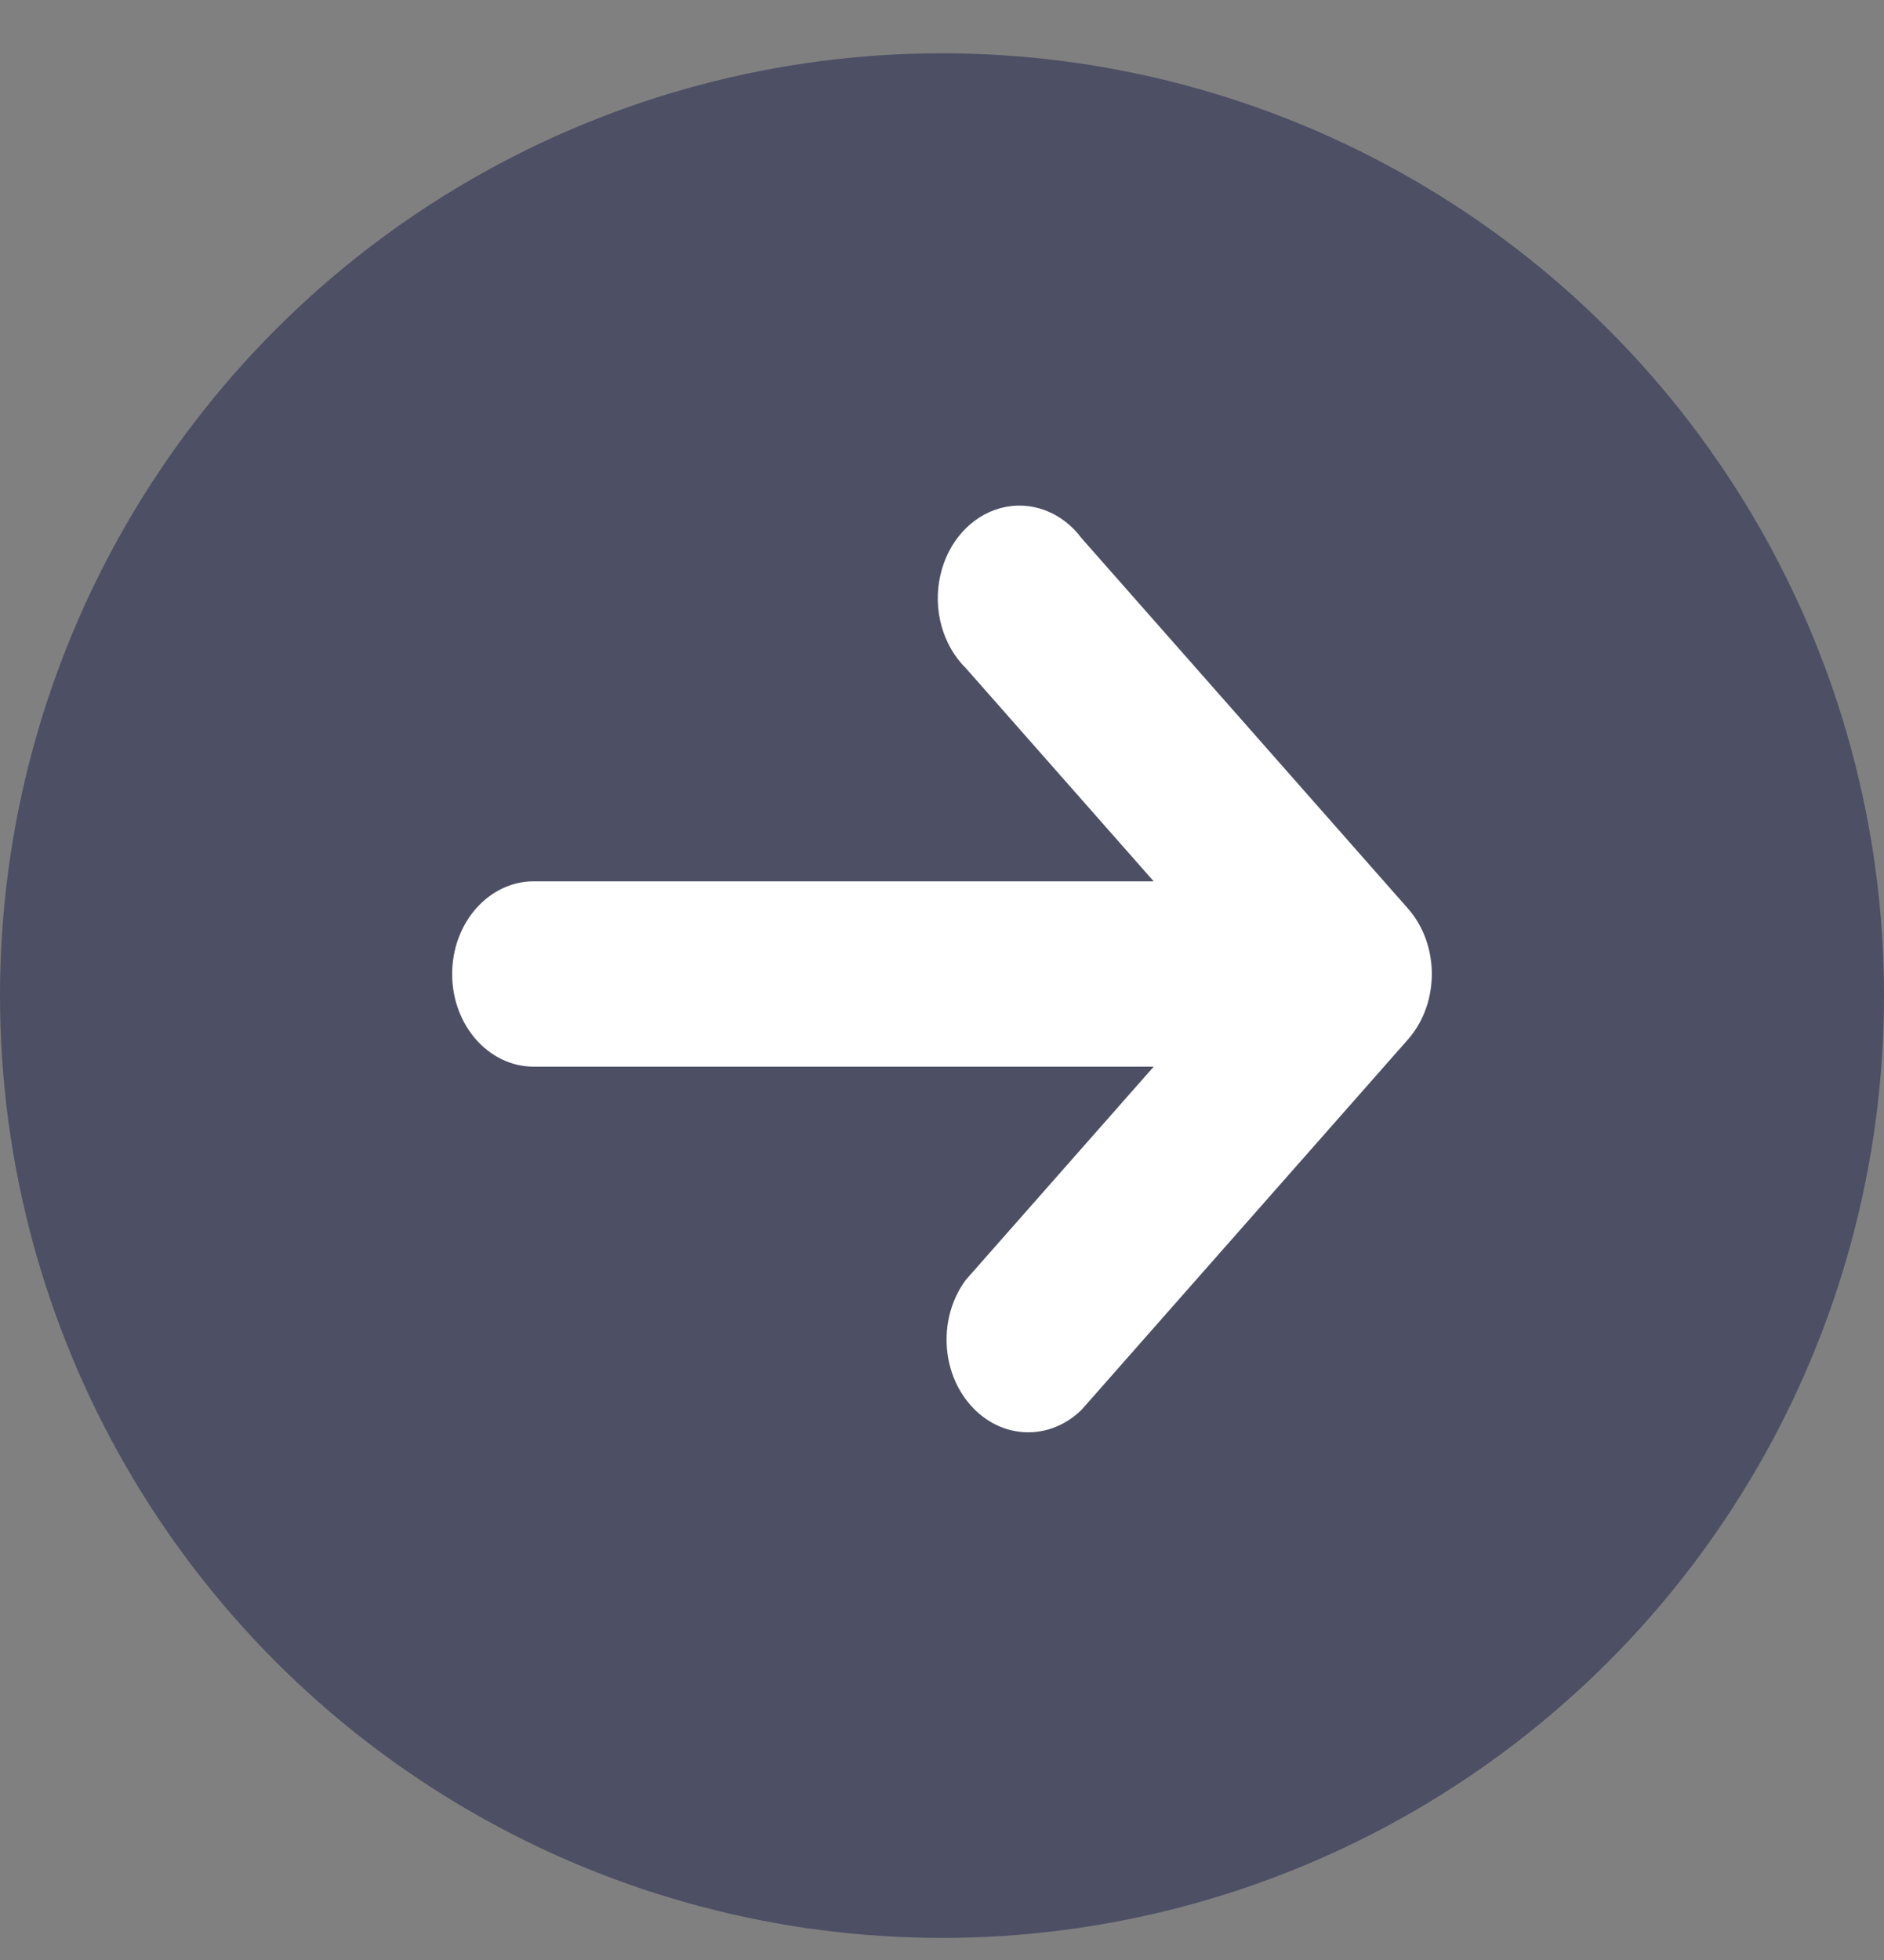 <?xml version="1.0" encoding="UTF-8"?>
<svg class="buttonArrowSVG" viewBox="0 0 25 26" version="1.1" xmlns="http://www.w3.org/2000/svg" xmlns:xlink="http://www.w3.org/1999/xlink">
    <rect x="0" y="0" width="25" height="26" fill="#808080" stroke="none"/>
    <!-- Generator: Sketch 52.4 (67378) - http://www.bohemiancoding.com/sketch -->
    <title>icon-arrow-thin-right-circle</title>
    <desc>Created with Sketch.</desc>
    <g id="Website" stroke="none" stroke-width="1" fill="none" fill-rule="evenodd">
        <g id="Artboard" transform="translate(-261, -113)">
            <g id="Group-3" transform="translate(37, 102)">
                <g id="icon-arrow-thin-right-circle" transform="translate(224, 11.707)">
                    <circle id="Oval" fill="rgba(0,6,61,0.4)" cx="12.5" cy="12.5" r="12.5"></circle>
                    <path d="M15.309,13.443 L7.084,13.443 C6.485,13.443 6,12.893 6,12.214 C6,11.535 6.485,10.984 7.084,10.984 L15.309,10.984 L12.817,8.157 C12.509,7.854 12.378,7.381 12.476,6.933 C12.574,6.485 12.885,6.137 13.281,6.032 C13.678,5.927 14.093,6.083 14.355,6.436 L18.69,11.353 C19.103,11.831 19.103,12.596 18.69,13.074 L14.355,17.991 C13.928,18.413 13.287,18.39 12.884,17.939 C12.48,17.488 12.451,16.761 12.817,16.27 L15.309,13.443 Z" id="Path" fill="#fff"></path>
                </g>
            </g>
        </g>
    </g>
</svg>